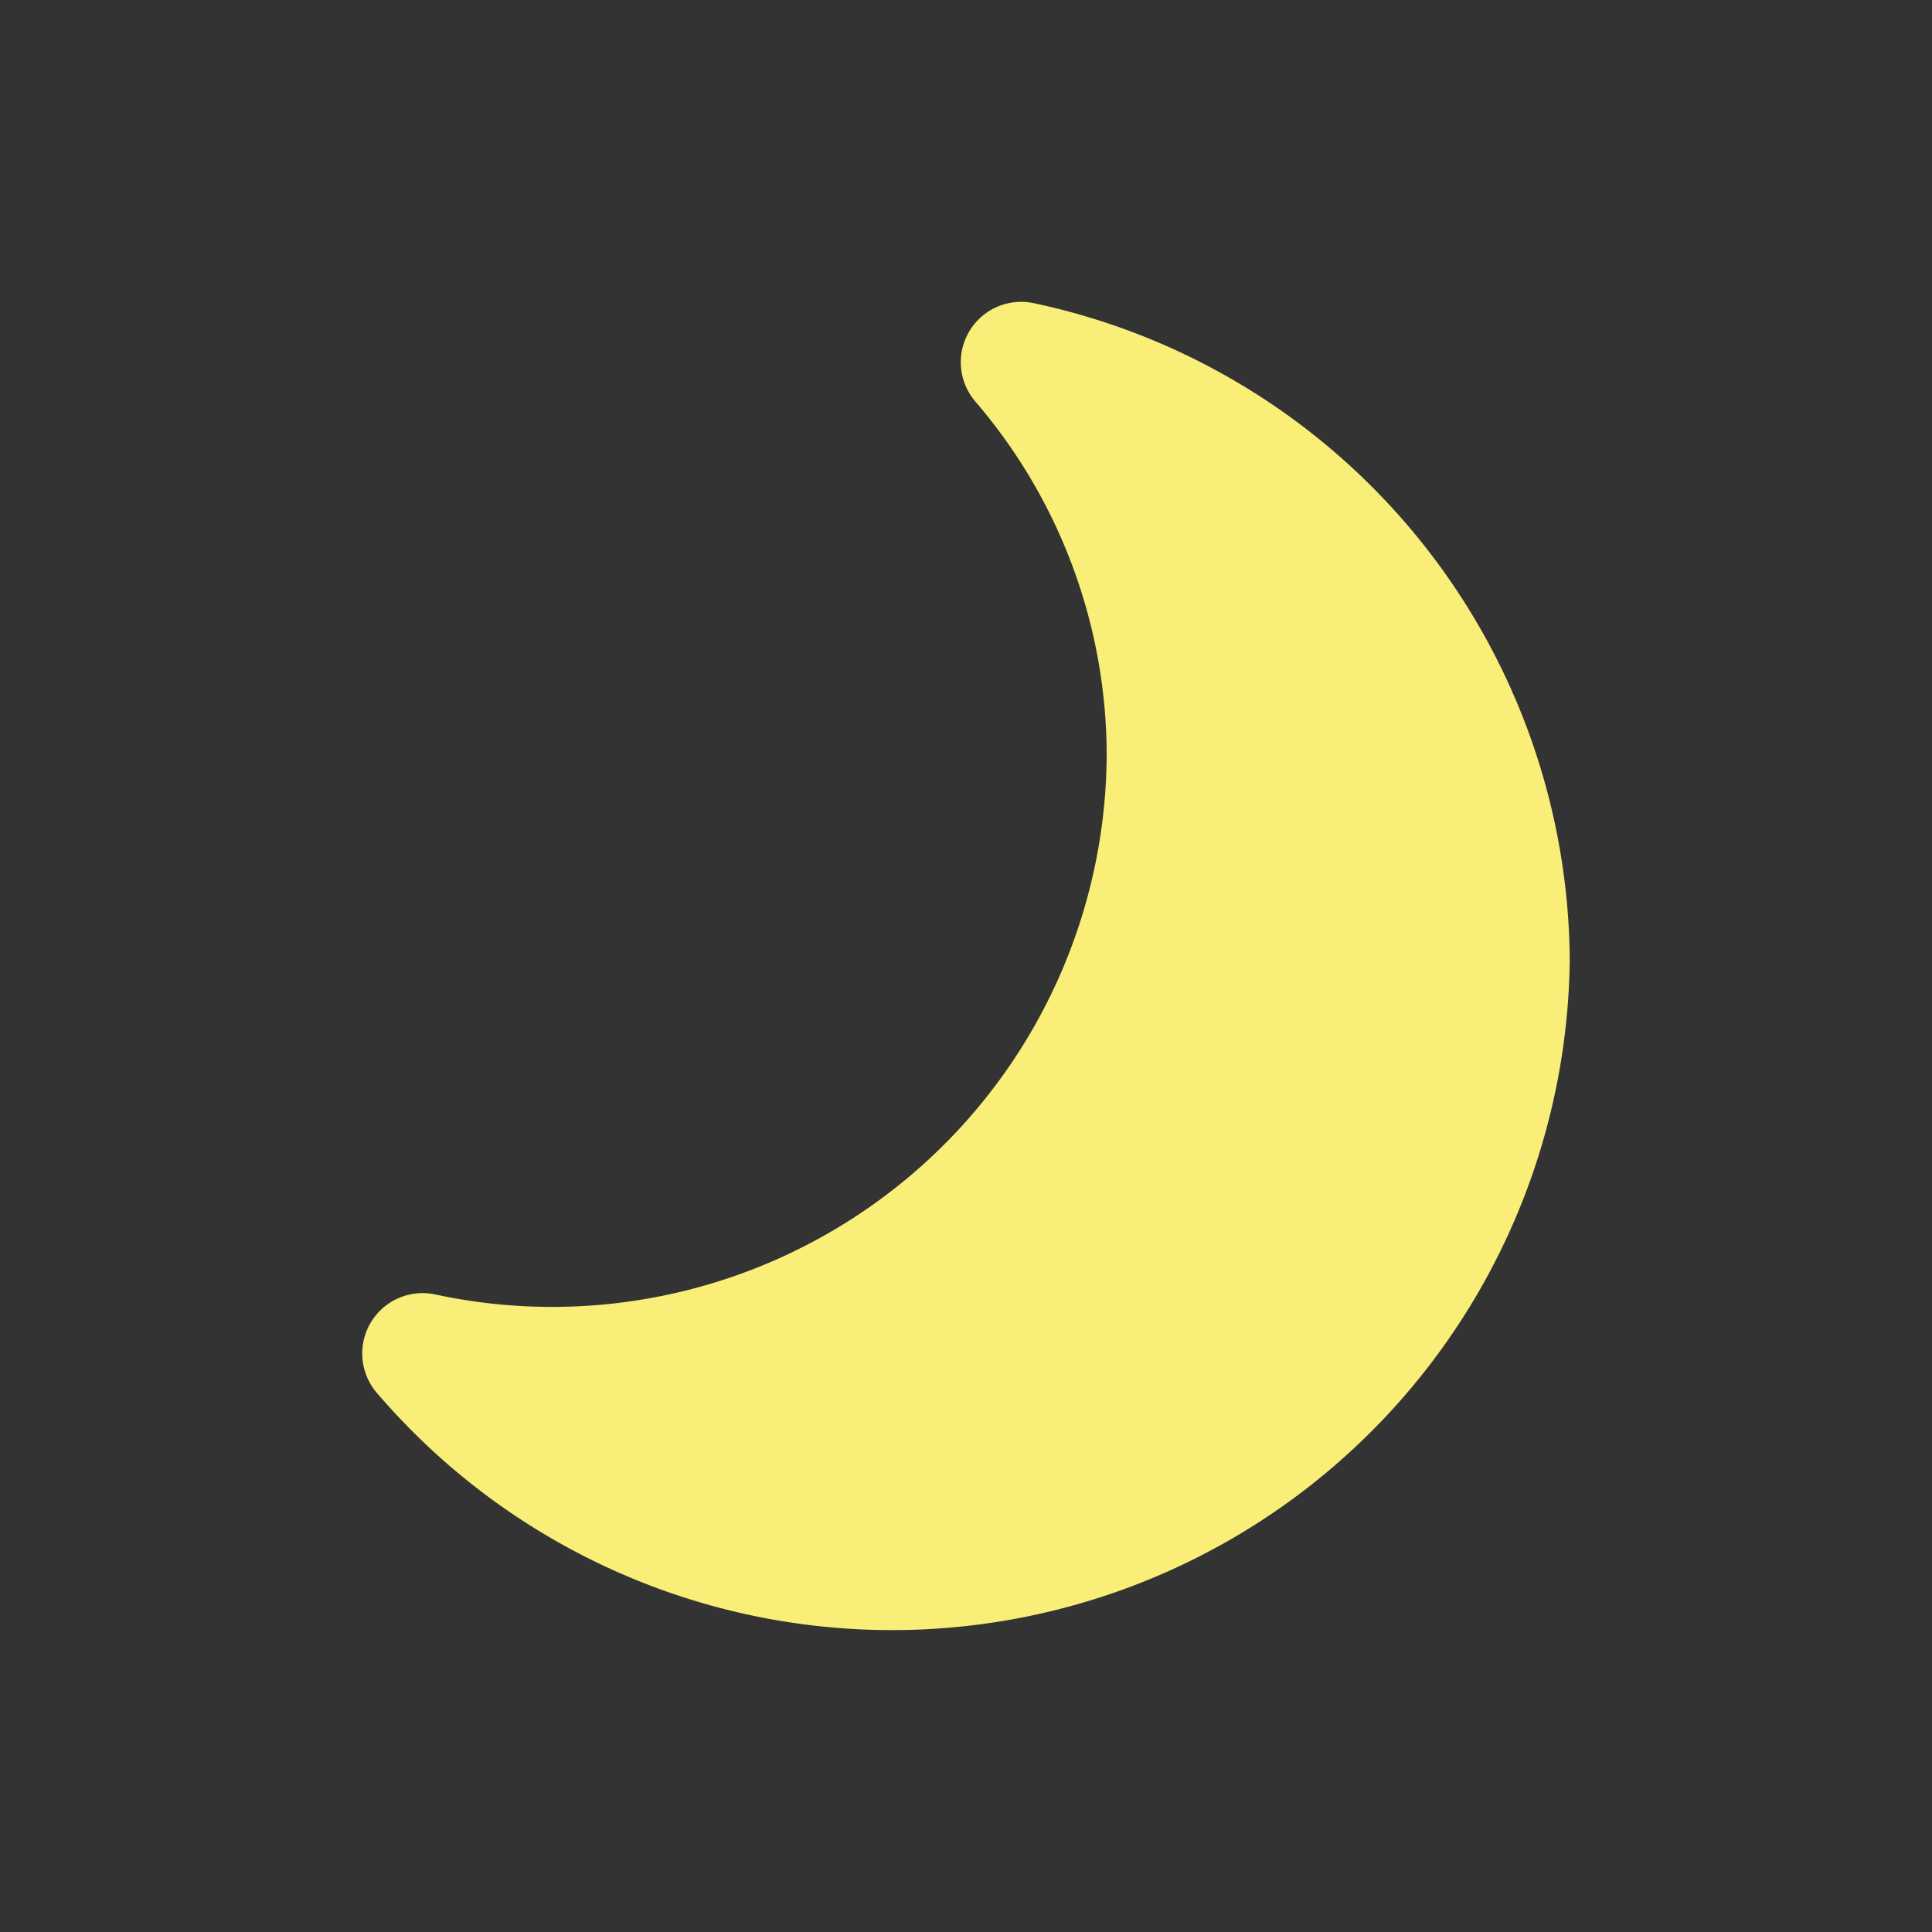 <svg xmlns="http://www.w3.org/2000/svg" viewBox="0 0 32 32"><rect x="0" y="0" width="32" height="32" fill="#333333" stroke="none"/><title>Artboard-7</title><g id="Halfmoon"><path d="M26,15.894A11.227,11.227,0,0,1,6.24,23.068a1,1,0,0,1,.954-1.631,9.186,9.186,0,0,0,11.136-8.913,9.002,9.002,0,0,0-2.174-5.872A1,1,0,0,1,17.12,5.021,11.2,11.2,0,0,1,26,15.894Z" style="fill:#f9ef78"/></g></svg>
